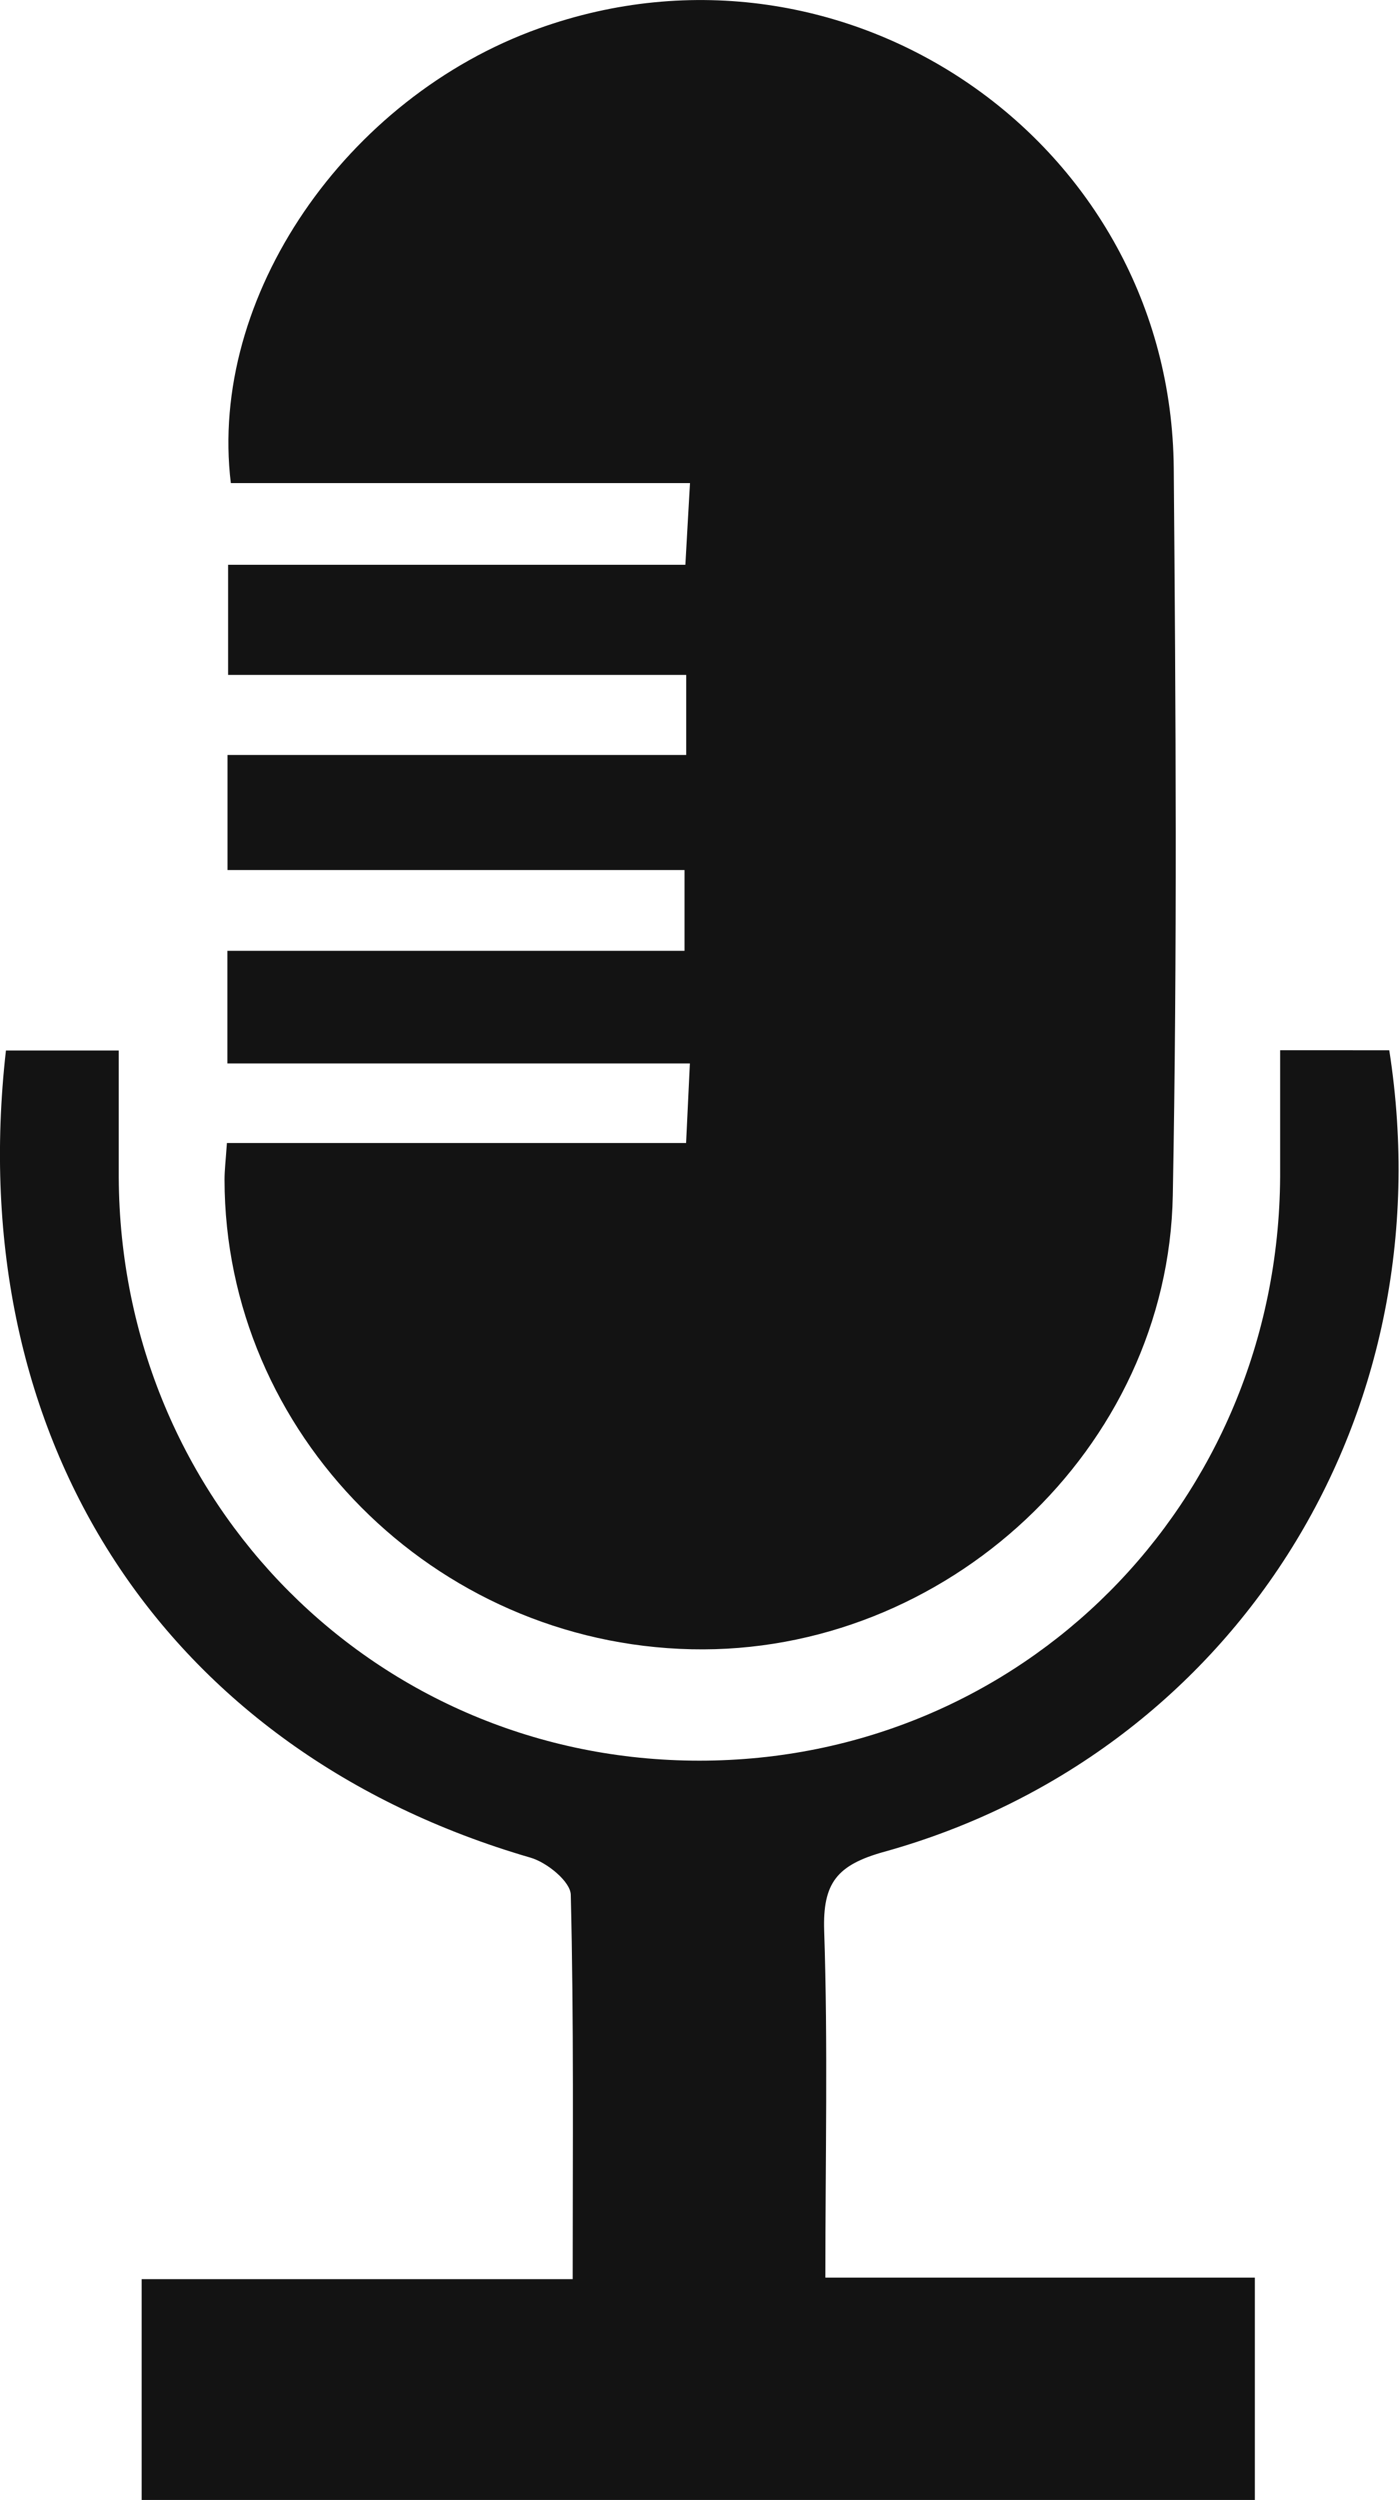 <svg xmlns="http://www.w3.org/2000/svg" viewBox="0 0 117.82 210.47"><defs><style>.cls-1{fill:#131313;}</style></defs><g id="Layer_2" data-name="Layer 2"><g id="Interview"><path class="cls-1" d="M19.16,73.25V63.56H57.79V56.82H19.21V47.55H57.72c.14-2.44.24-4.34.39-6.88H19.44C17.54,25,29.12,8.22,45.36,2.4c25.87-9.29,53.25,9.56,53.49,37,.17,20.42.3,40.84-.08,61.24-.39,21.33-19.12,38.69-40.54,38.21-21.7-.48-39.3-18.17-39.32-39.53,0-.81.1-1.62.2-3.09H57.78l.32-6.7H19.15V80.05h38.5v-6.8Z"/><path class="cls-1" d="M11.93,210.47V191.88h36.3c0-11.18.1-21.77-.16-32.34,0-1.11-2-2.75-3.41-3.15C13.92,147.45-3.22,121.31.5,88.44H10c0,3.53,0,7.1,0,10.66.12,27.43,21.73,49.13,48.9,49.13s48.74-21.68,48.91-49.15c0-3.45,0-6.9,0-10.66H117c4.89,31.35-13.57,59.43-42.53,67.48-4,1.11-5.19,2.63-5.06,6.66.32,9.57.1,19.16.1,29.19h36.17v18.73Z"/></g></g></svg>